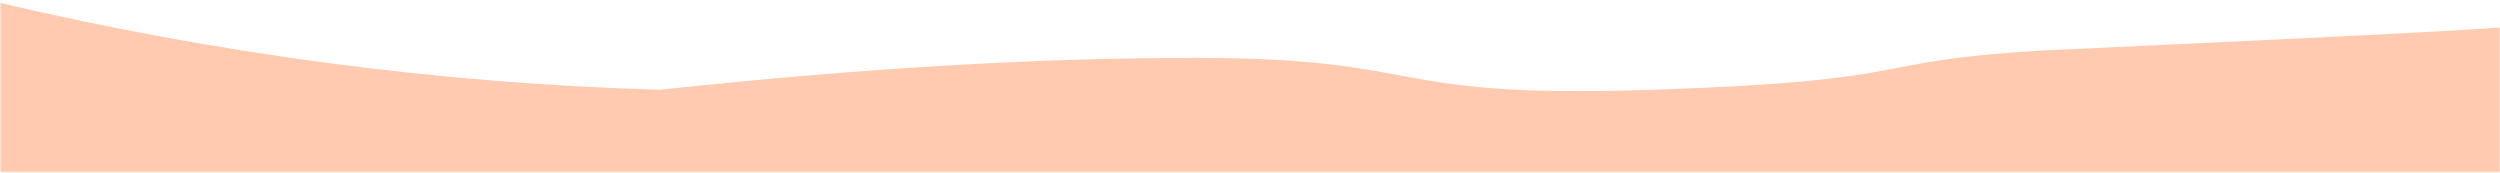 <svg height="53" viewBox="0 0 768 53" width="768" xmlns="http://www.w3.org/2000/svg" xmlns:xlink="http://www.w3.org/1999/xlink"><mask id="a" fill="#fff"><path d="m0 0h768v64h-768z" fill="#fff" fill-rule="evenodd"/></mask><path d="m-336.067 26.513c27.024-14.114 73.216-22.624 138.576-25.531s130.786.64 196.279 10.64c33.981 8.001 67.985 14.25 102.011 18.748 34.026 4.498 67.991 7.234 101.894 8.207 60.493-6.531 115.239-9.796 164.24-9.796 73.5 0 56.09 12.658 141 9.796 84.91-2.862 62.408-8.676 119.329-12.064 85.006-3.877 132.546-6.286 142.62-7.224 3.143-.293 29.895-2.111 52.132-2.179.427-.001-7.185 0-6.755 0 22.797 0 29.258.211 43.519.495 20.625.904 87.486 8.488 151.216 5.523 24.959-1.161 86.164-7.753 93.679.63.503.561.26 2.062.26 2.754v5.766c0 3.043.112 7.958.047 13.399-.039 3.317-.055 9.425-.047 18.323h-1440z" fill="#ffcaaf" fill-rule="evenodd" mask="url(#a)" transform="translate(.067 -11)"/></svg>